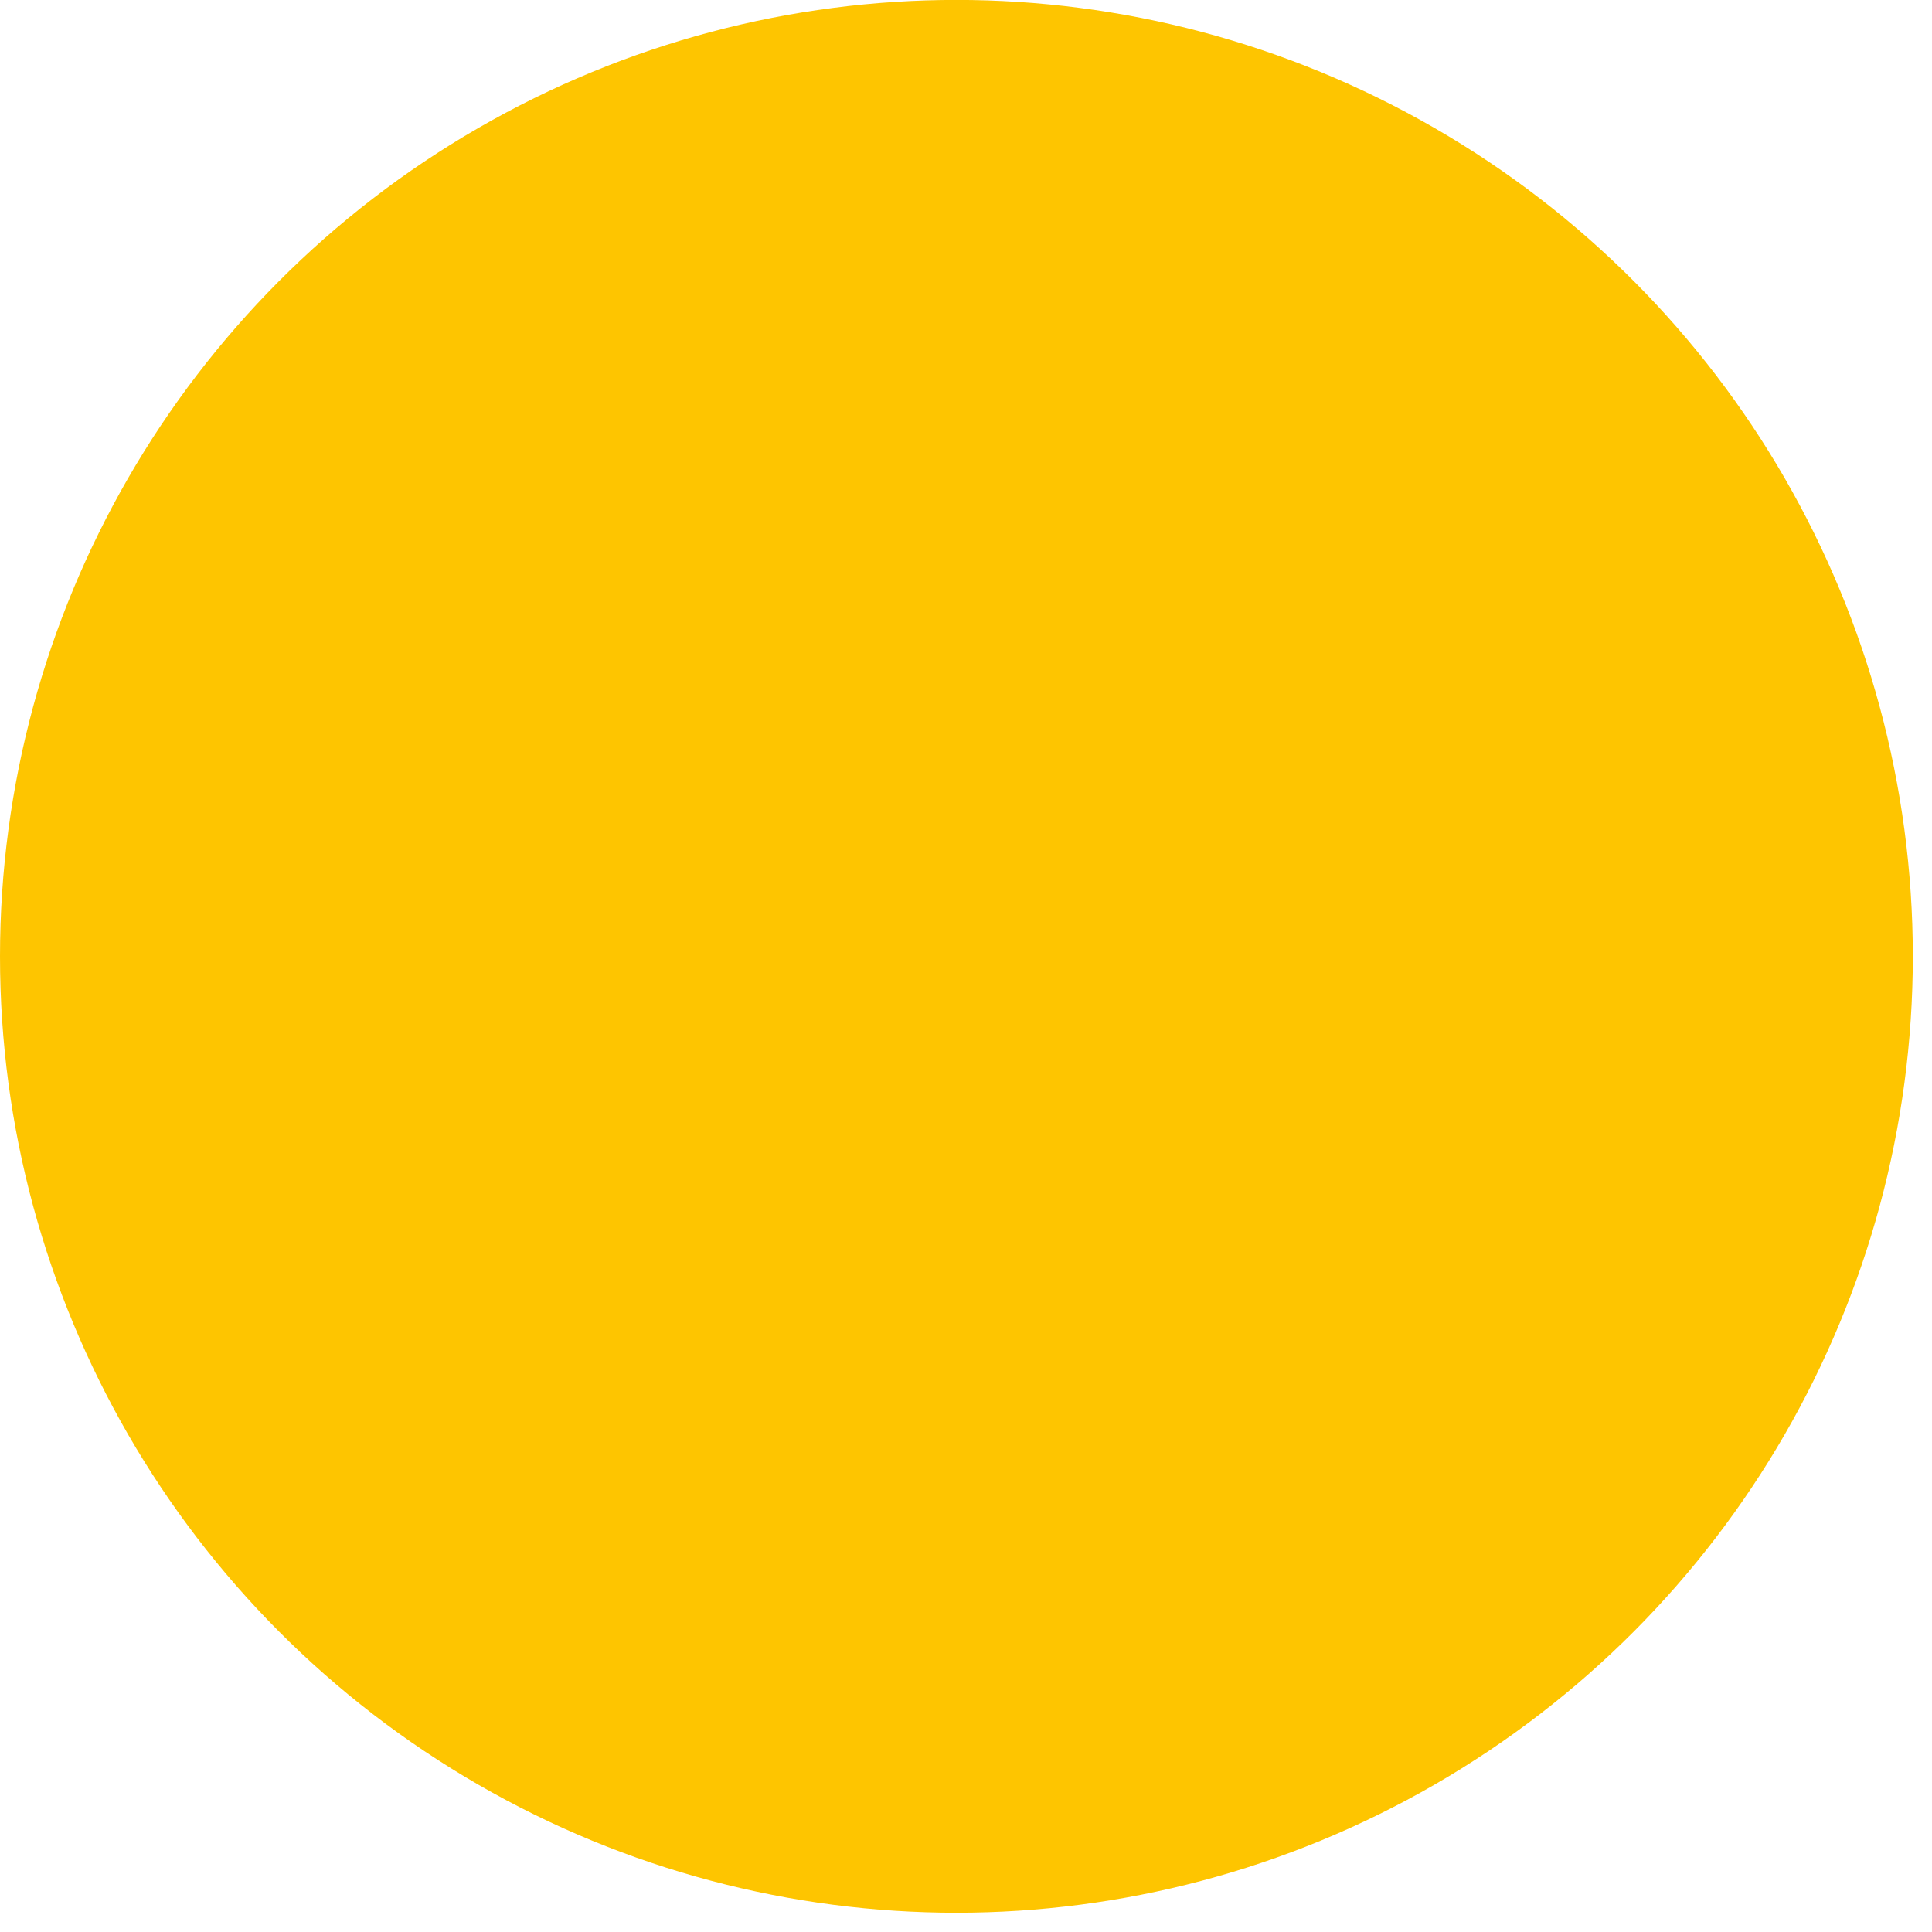 <?xml version="1.0" encoding="UTF-8"?>
<svg width="27px" height="27px" viewBox="0 0 27 27" version="1.1" xmlns="http://www.w3.org/2000/svg" xmlns:xlink="http://www.w3.org/1999/xlink">
    <!-- Generator: Sketch 58 (84663) - https://sketch.com -->
    <title>Oval Copy</title>
    <desc>Created with Sketch.</desc>
    <g id="Page-1_final" stroke="none" stroke-width="1" fill="none" fill-rule="evenodd">
        <g id="1-Earth-2D-route-problem-02" transform="translate(-932, -803)" fill="#FEC500" fill-rule="nonzero">
            <g id="Group-33" transform="translate(879, 175)">
                <g id="Group-31">
                    <g id="Group-25">
                        <g id="Group-31-Copy" transform="translate(0, 26)">
                            <g id="Group-7" transform="translate(0, 0.15)">
                                <g id="Group-23" transform="translate(53, 339.849)">
                                    <circle id="Oval-Copy" cx="13.366" cy="275.366" r="13.366"></circle>
                                </g>
                            </g>
                        </g>
                    </g>
                </g>
            </g>
        </g>
    </g>
</svg>